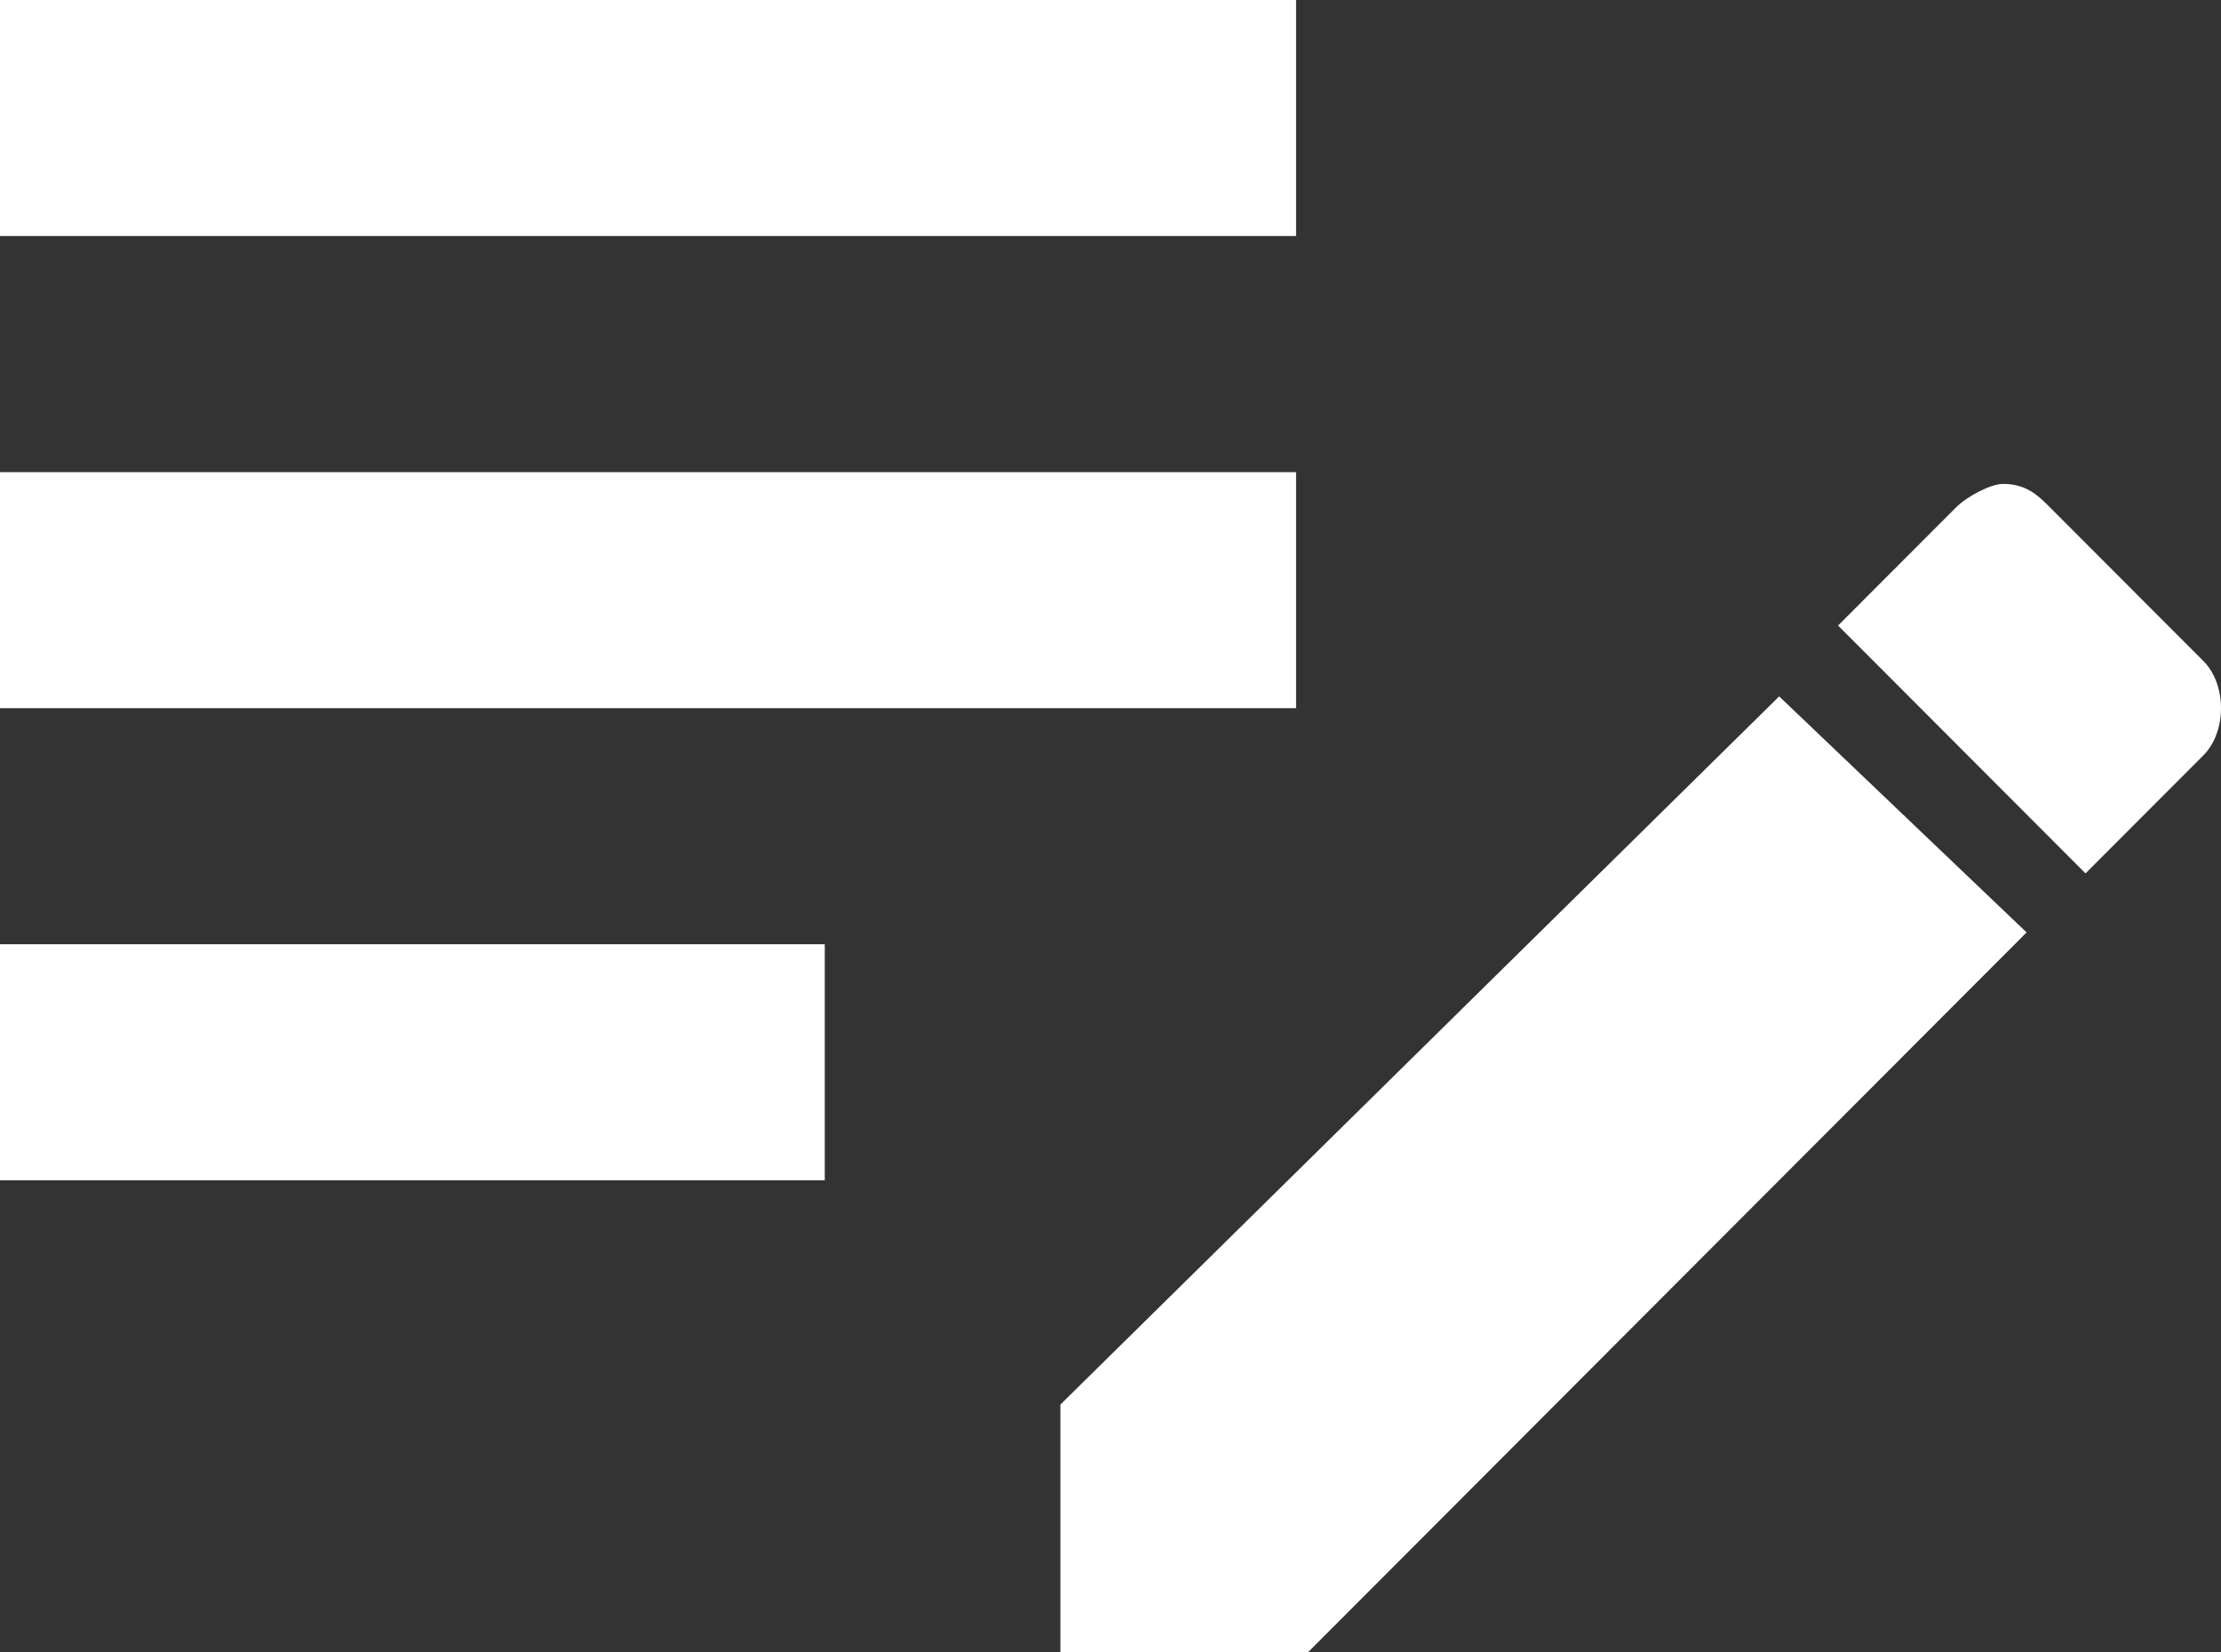 <svg width="43" height="32" viewBox="0 0 43 32" fill="none" xmlns="http://www.w3.org/2000/svg">
<rect x="0" y="0" width="43" height="32" fill="#333333" stroke="none"/>
<path id="Vector" d="M0 0V4.571H25.093V0H0ZM0 9.143V13.714H25.093V9.143H0ZM38.78 9.371C38.552 9.371 38.096 9.6 37.867 9.829L35.586 12.114L40.377 16.914L42.658 14.629C43.114 14.171 43.114 13.257 42.658 12.8L39.692 9.829C39.464 9.6 39.236 9.371 38.78 9.371ZM34.446 13.486L20.53 27.2V32H25.321L39.236 18.057L34.446 13.486ZM0 18.286V22.857H15.968V18.286H0Z" fill="white"/>
</svg>
